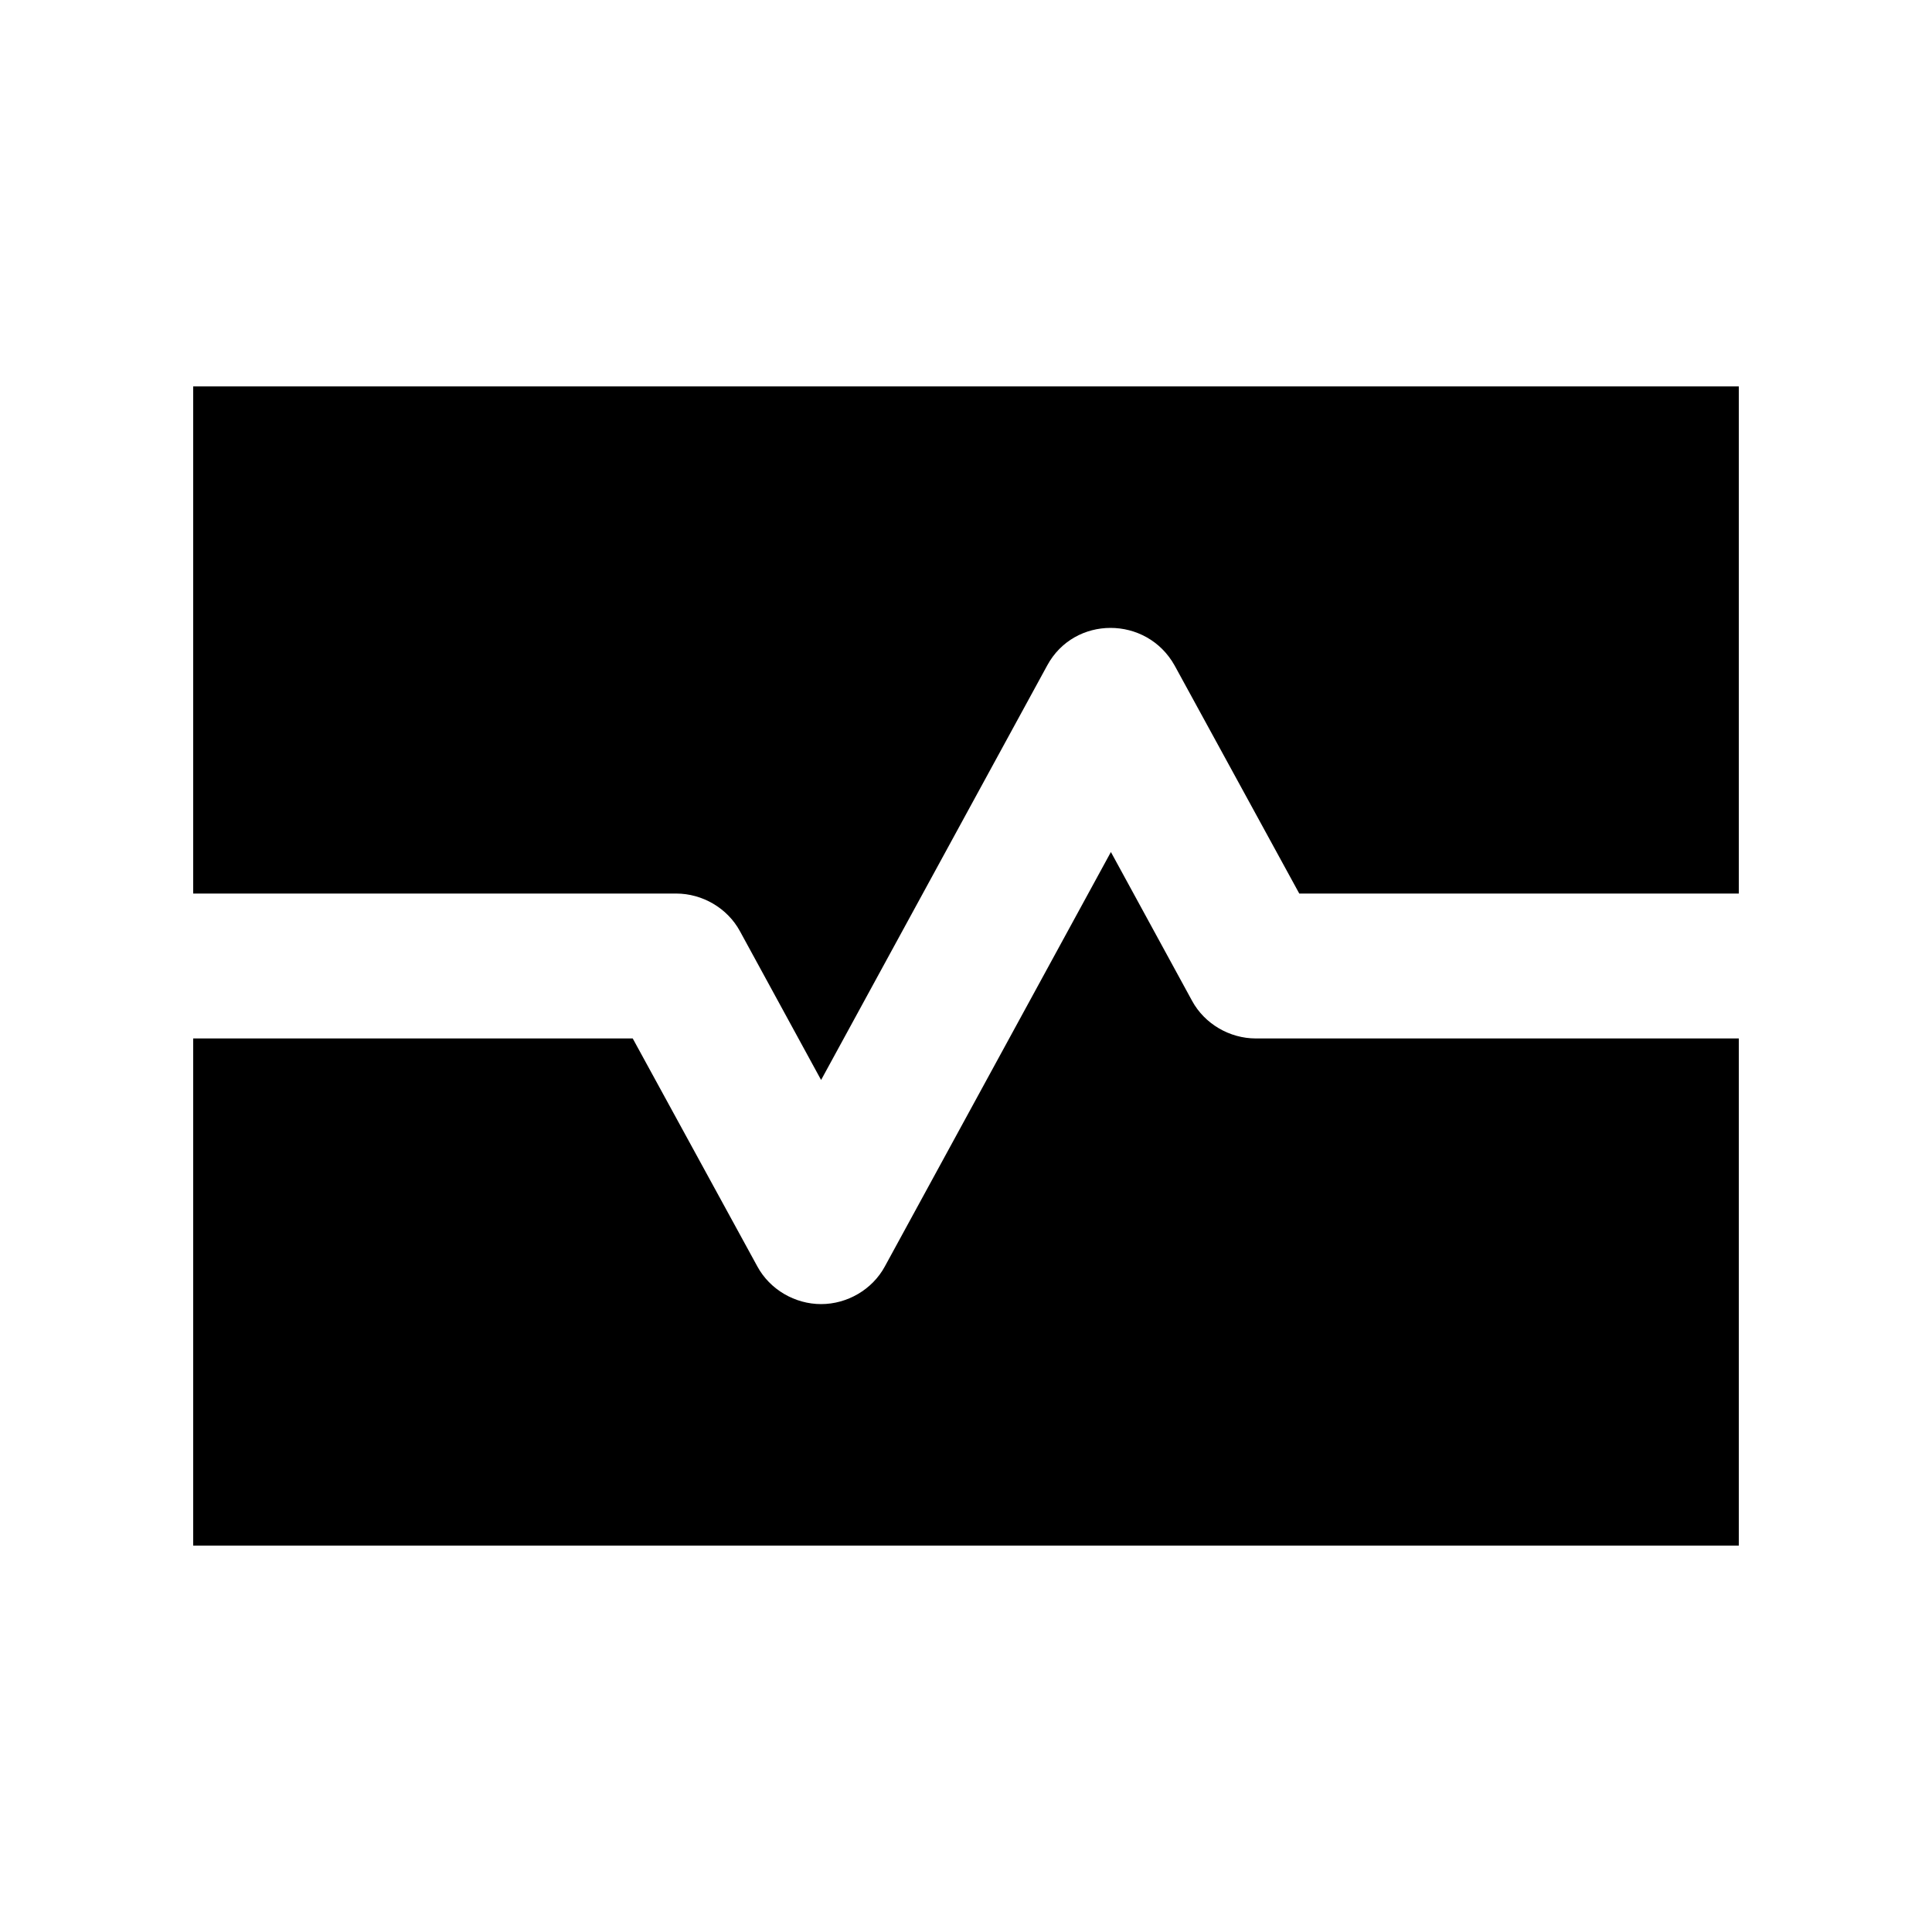 <svg xmlns="http://www.w3.org/2000/svg" width="20" height="20" viewBox="0 0 20 20"><path d="m12.34 10.36-.84-1.54-2.34 4.29c-.13.24-.39.39-.66.39s-.53-.15-.66-.39l-1.29-2.36H2V16h16v-5.25h-5c-.27 0-.53-.15-.66-.39z"/><path d="M18 4H2v5.25h5c.27 0 .53.15.66.39l.84 1.54 2.34-4.29c.28-.52 1.03-.52 1.32 0l1.29 2.36H18V4z"/></svg>